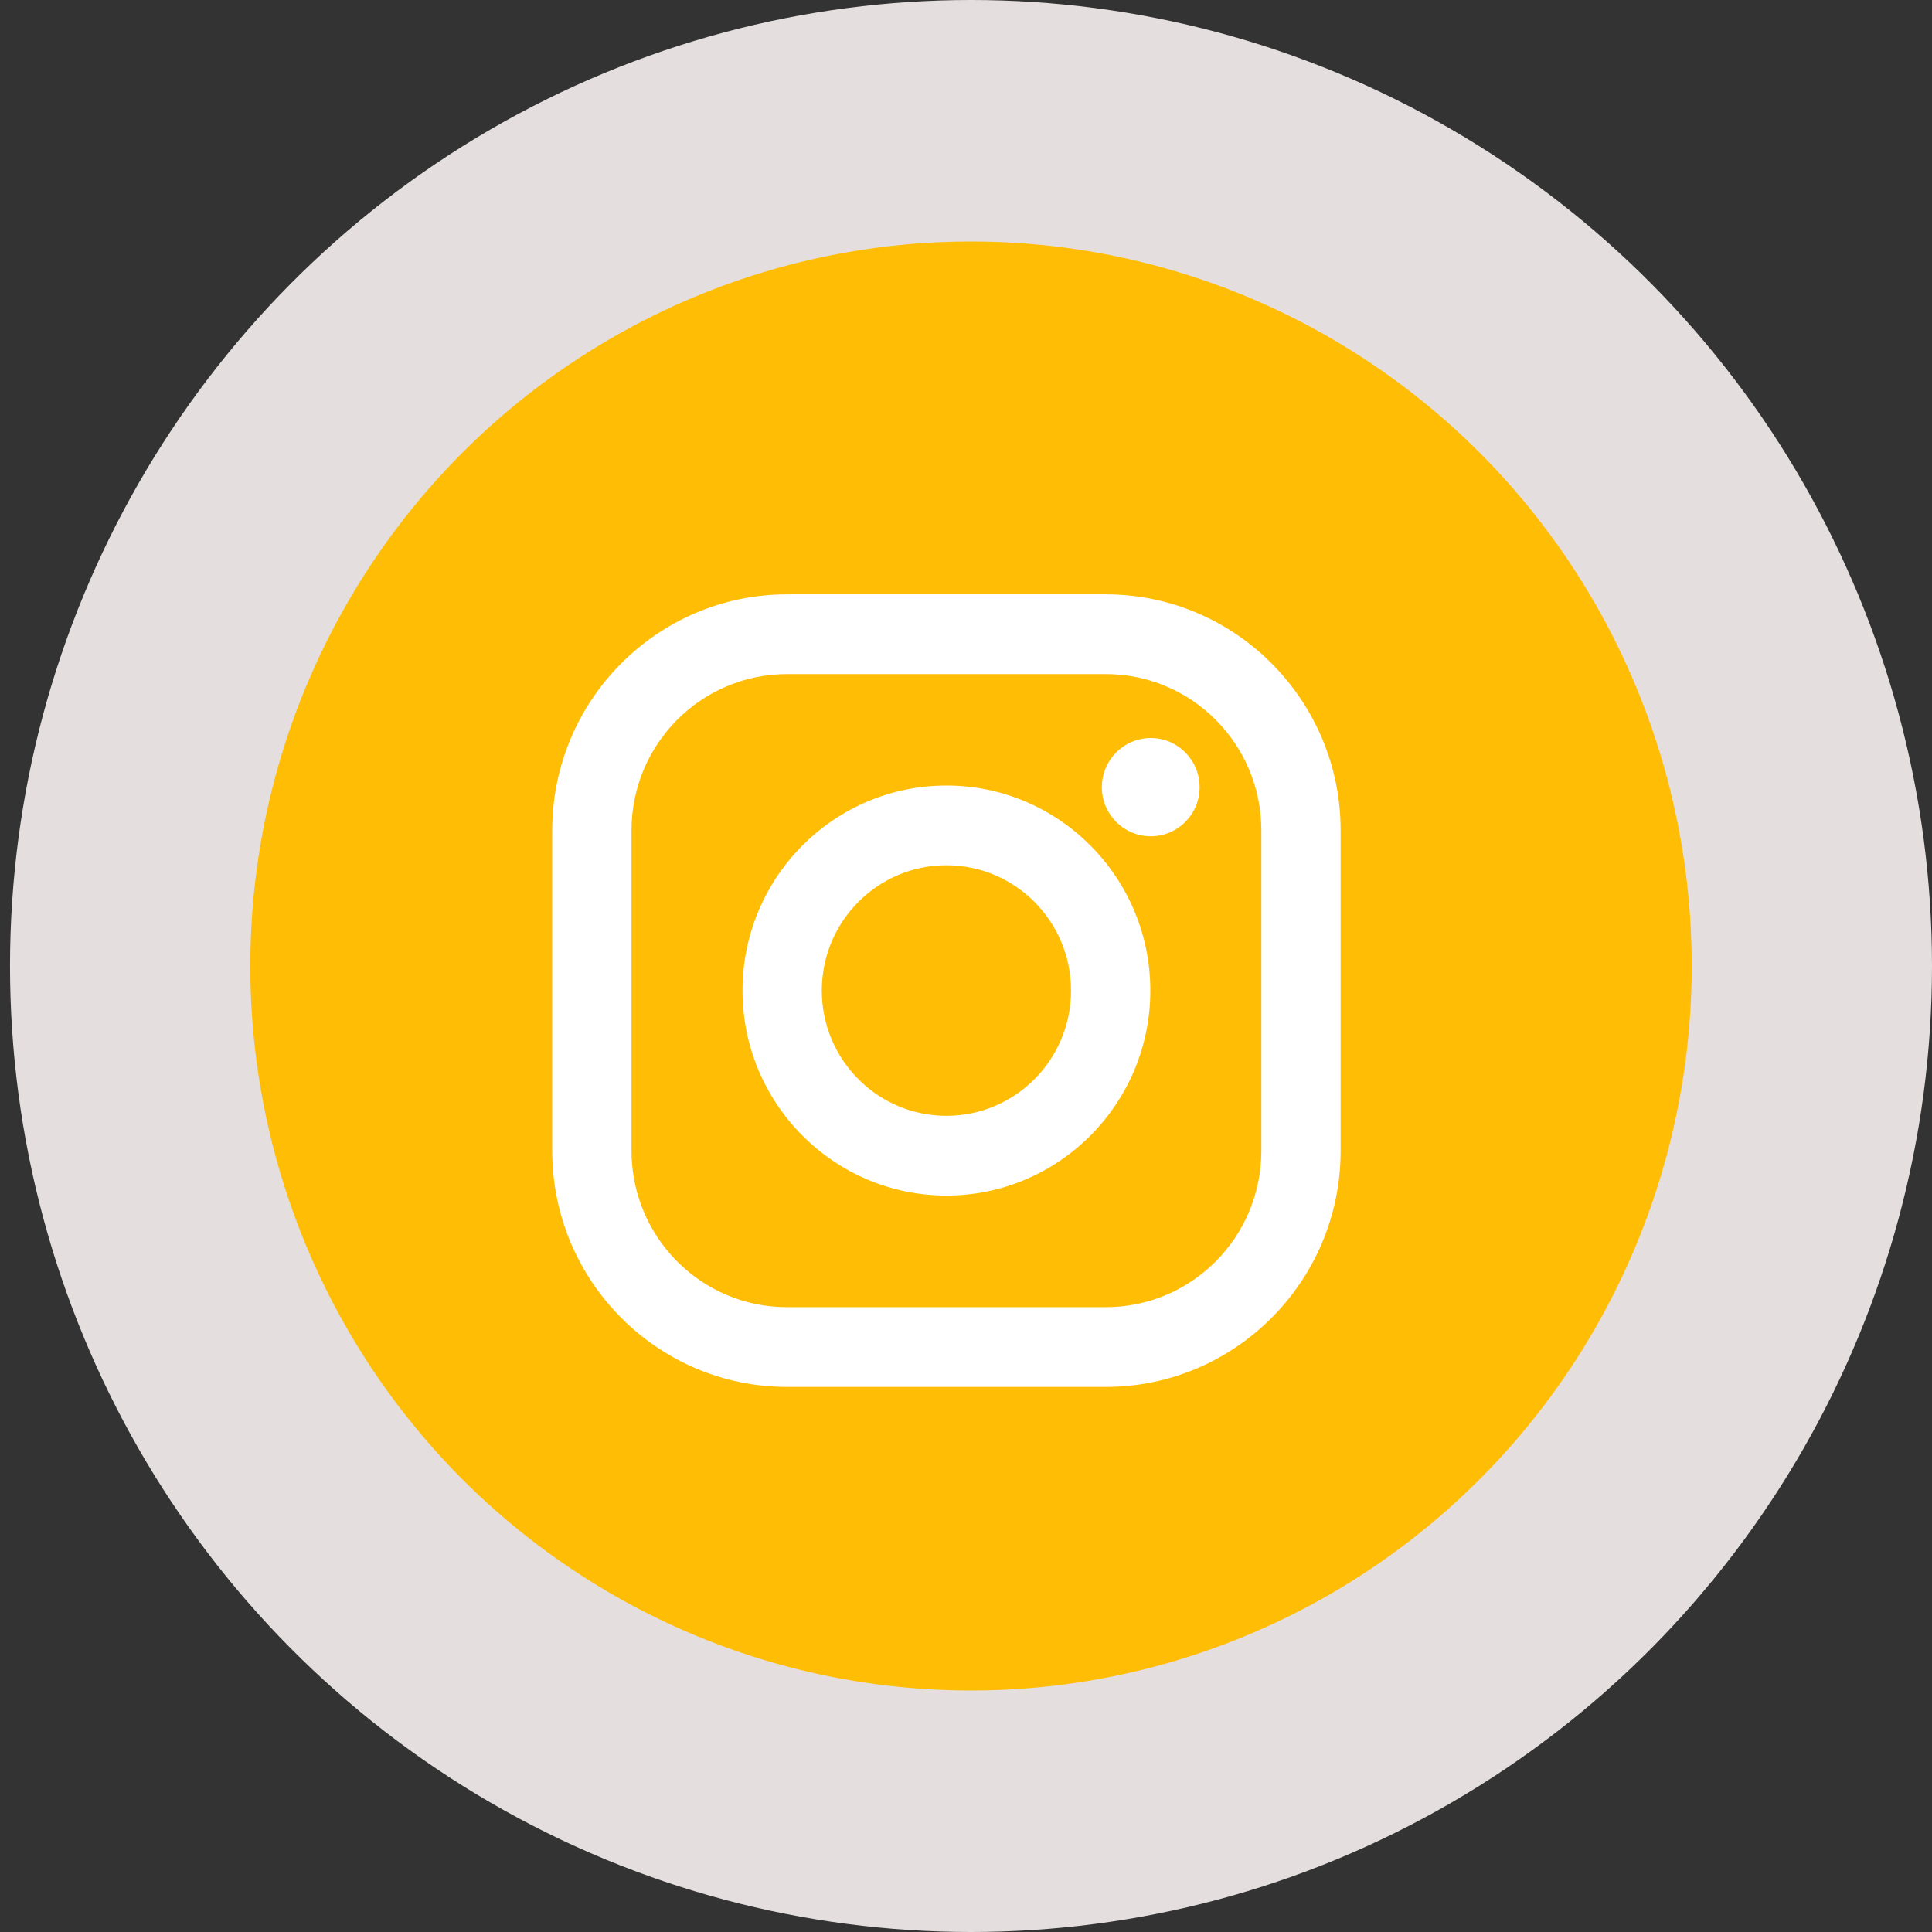 <svg width="22" height="22" viewBox="0 0 22 22" fill="none" xmlns="http://www.w3.org/2000/svg">
<rect x="0" y="0" width="22" height="22" fill="#333333" stroke="none"/>
<ellipse cx="11.057" cy="11" rx="10.943" ry="11" fill="#E4DEDE"/>
<ellipse cx="11.057" cy="11" rx="8.207" ry="8.25" fill="#FFBD05"/>
<path d="M12.591 6.768H8.962C7.487 6.768 6.288 7.974 6.288 9.456V13.104C6.288 14.587 7.487 15.793 8.962 15.793H12.591C14.066 15.793 15.266 14.587 15.266 13.104V9.456C15.266 7.974 14.066 6.768 12.591 6.768ZM14.363 13.104C14.363 14.088 13.57 14.885 12.591 14.885H8.962C7.984 14.885 7.191 14.088 7.191 13.104V9.456C7.191 8.473 7.984 7.676 8.962 7.676H12.591C13.57 7.676 14.363 8.473 14.363 9.456V13.104Z" fill="white"/>
<path d="M10.777 8.945C9.496 8.945 8.455 9.992 8.455 11.28C8.455 12.567 9.496 13.614 10.777 13.614C12.057 13.614 13.099 12.567 13.099 11.28C13.099 9.992 12.057 8.945 10.777 8.945ZM10.777 12.706C9.993 12.706 9.358 12.067 9.358 11.28C9.358 10.492 9.993 9.853 10.777 9.853C11.56 9.853 12.196 10.492 12.196 11.28C12.196 12.067 11.56 12.706 10.777 12.706Z" fill="white"/>
<path d="M13.104 9.523C13.411 9.523 13.66 9.273 13.66 8.964C13.66 8.655 13.411 8.404 13.104 8.404C12.796 8.404 12.547 8.655 12.547 8.964C12.547 9.273 12.796 9.523 13.104 9.523Z" fill="white"/>
</svg>
